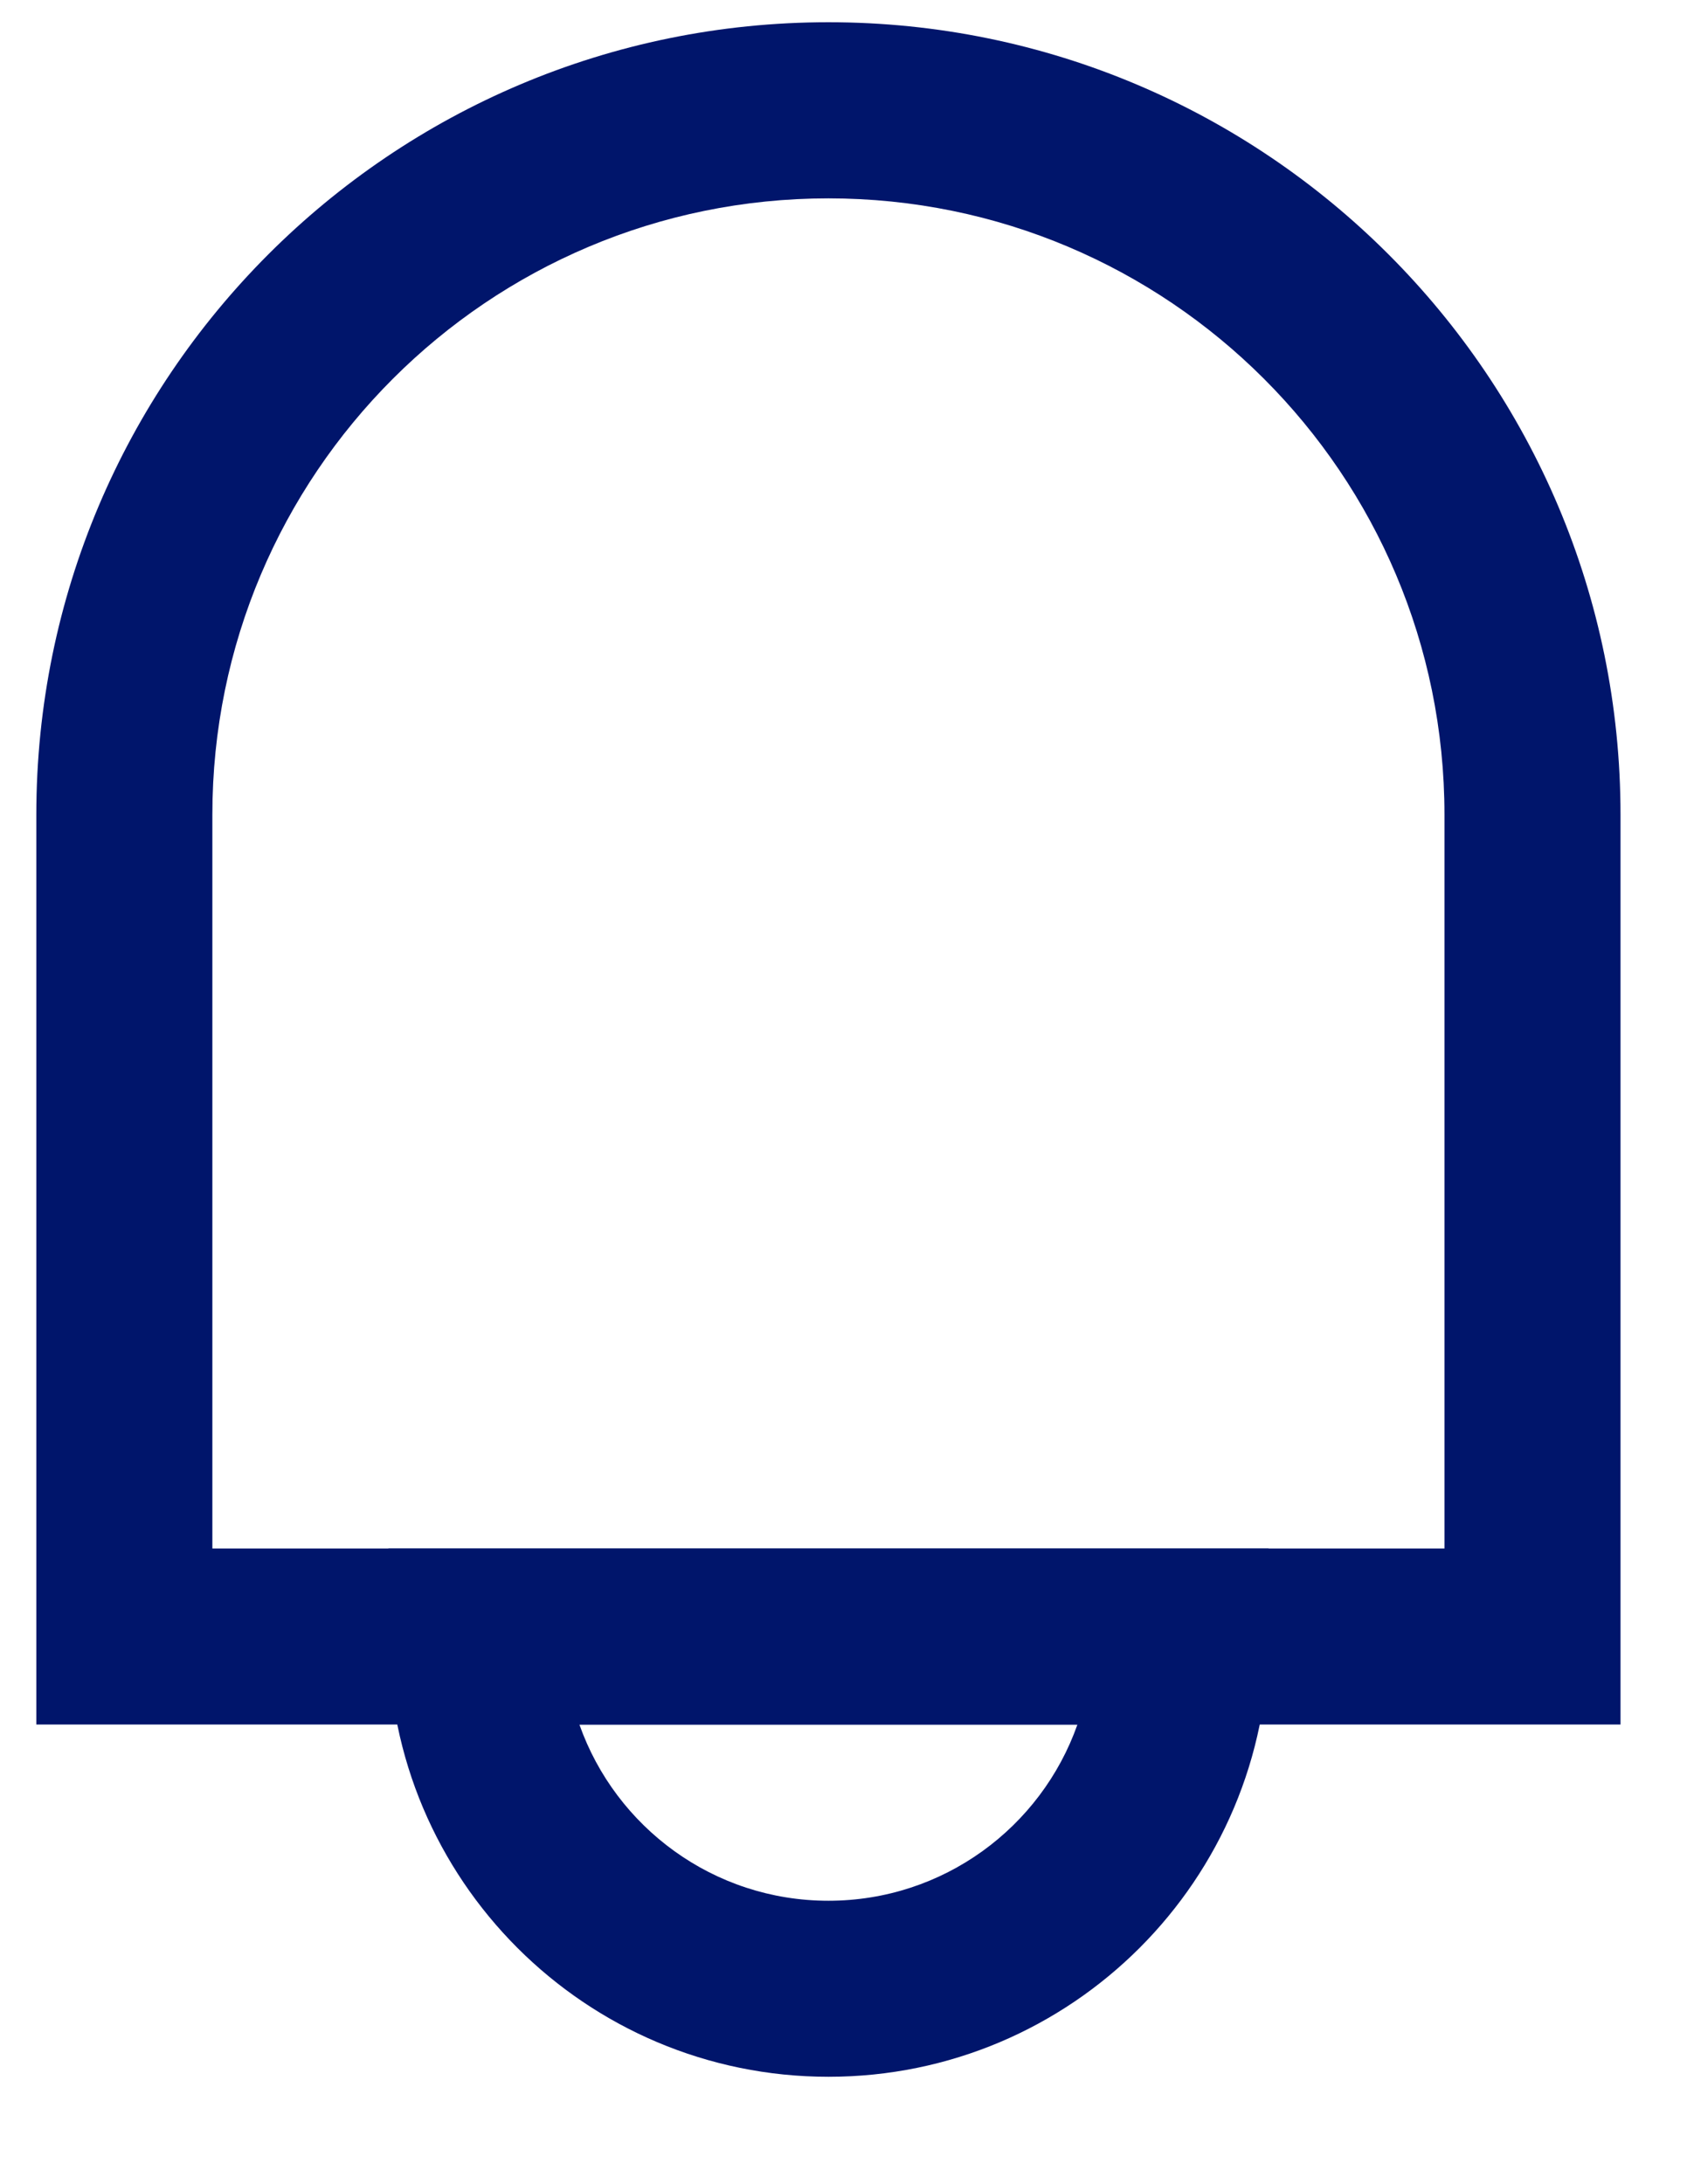 <?xml version="1.0" encoding="UTF-8"?>
<svg version="1.1" viewBox="0 0 17 22" xmlns="http://www.w3.org/2000/svg">
<title>Bell icon</title>
<desc>Created with Sketch.</desc>
<g fill="none" fill-rule="evenodd">
<g fill="#00156B" fill-rule="nonzero">
<path d="m14.556 15.597v-7.391c0-3.429-2.779-6.208-6.208-6.208-3.429 0-6.208 2.779-6.208 6.208v7.391h12.416zm-14.19-7.391c0-4.408 3.574-7.982 7.982-7.982 4.408 0 7.982 3.574 7.982 7.982v9.164h-15.964v-9.164z"/>
<path d="m3.914 16.484v-0.887h8.869v0.887c0 2.449-1.985 4.434-4.434 4.434-2.449 0-4.434-1.985-4.434-4.434zm4.434 2.661c1.158 0 2.144-0.74 2.509-1.774h-5.018c0.365 1.033 1.351 1.774 2.509 1.774z"/>
</g>
</g>
</svg>

